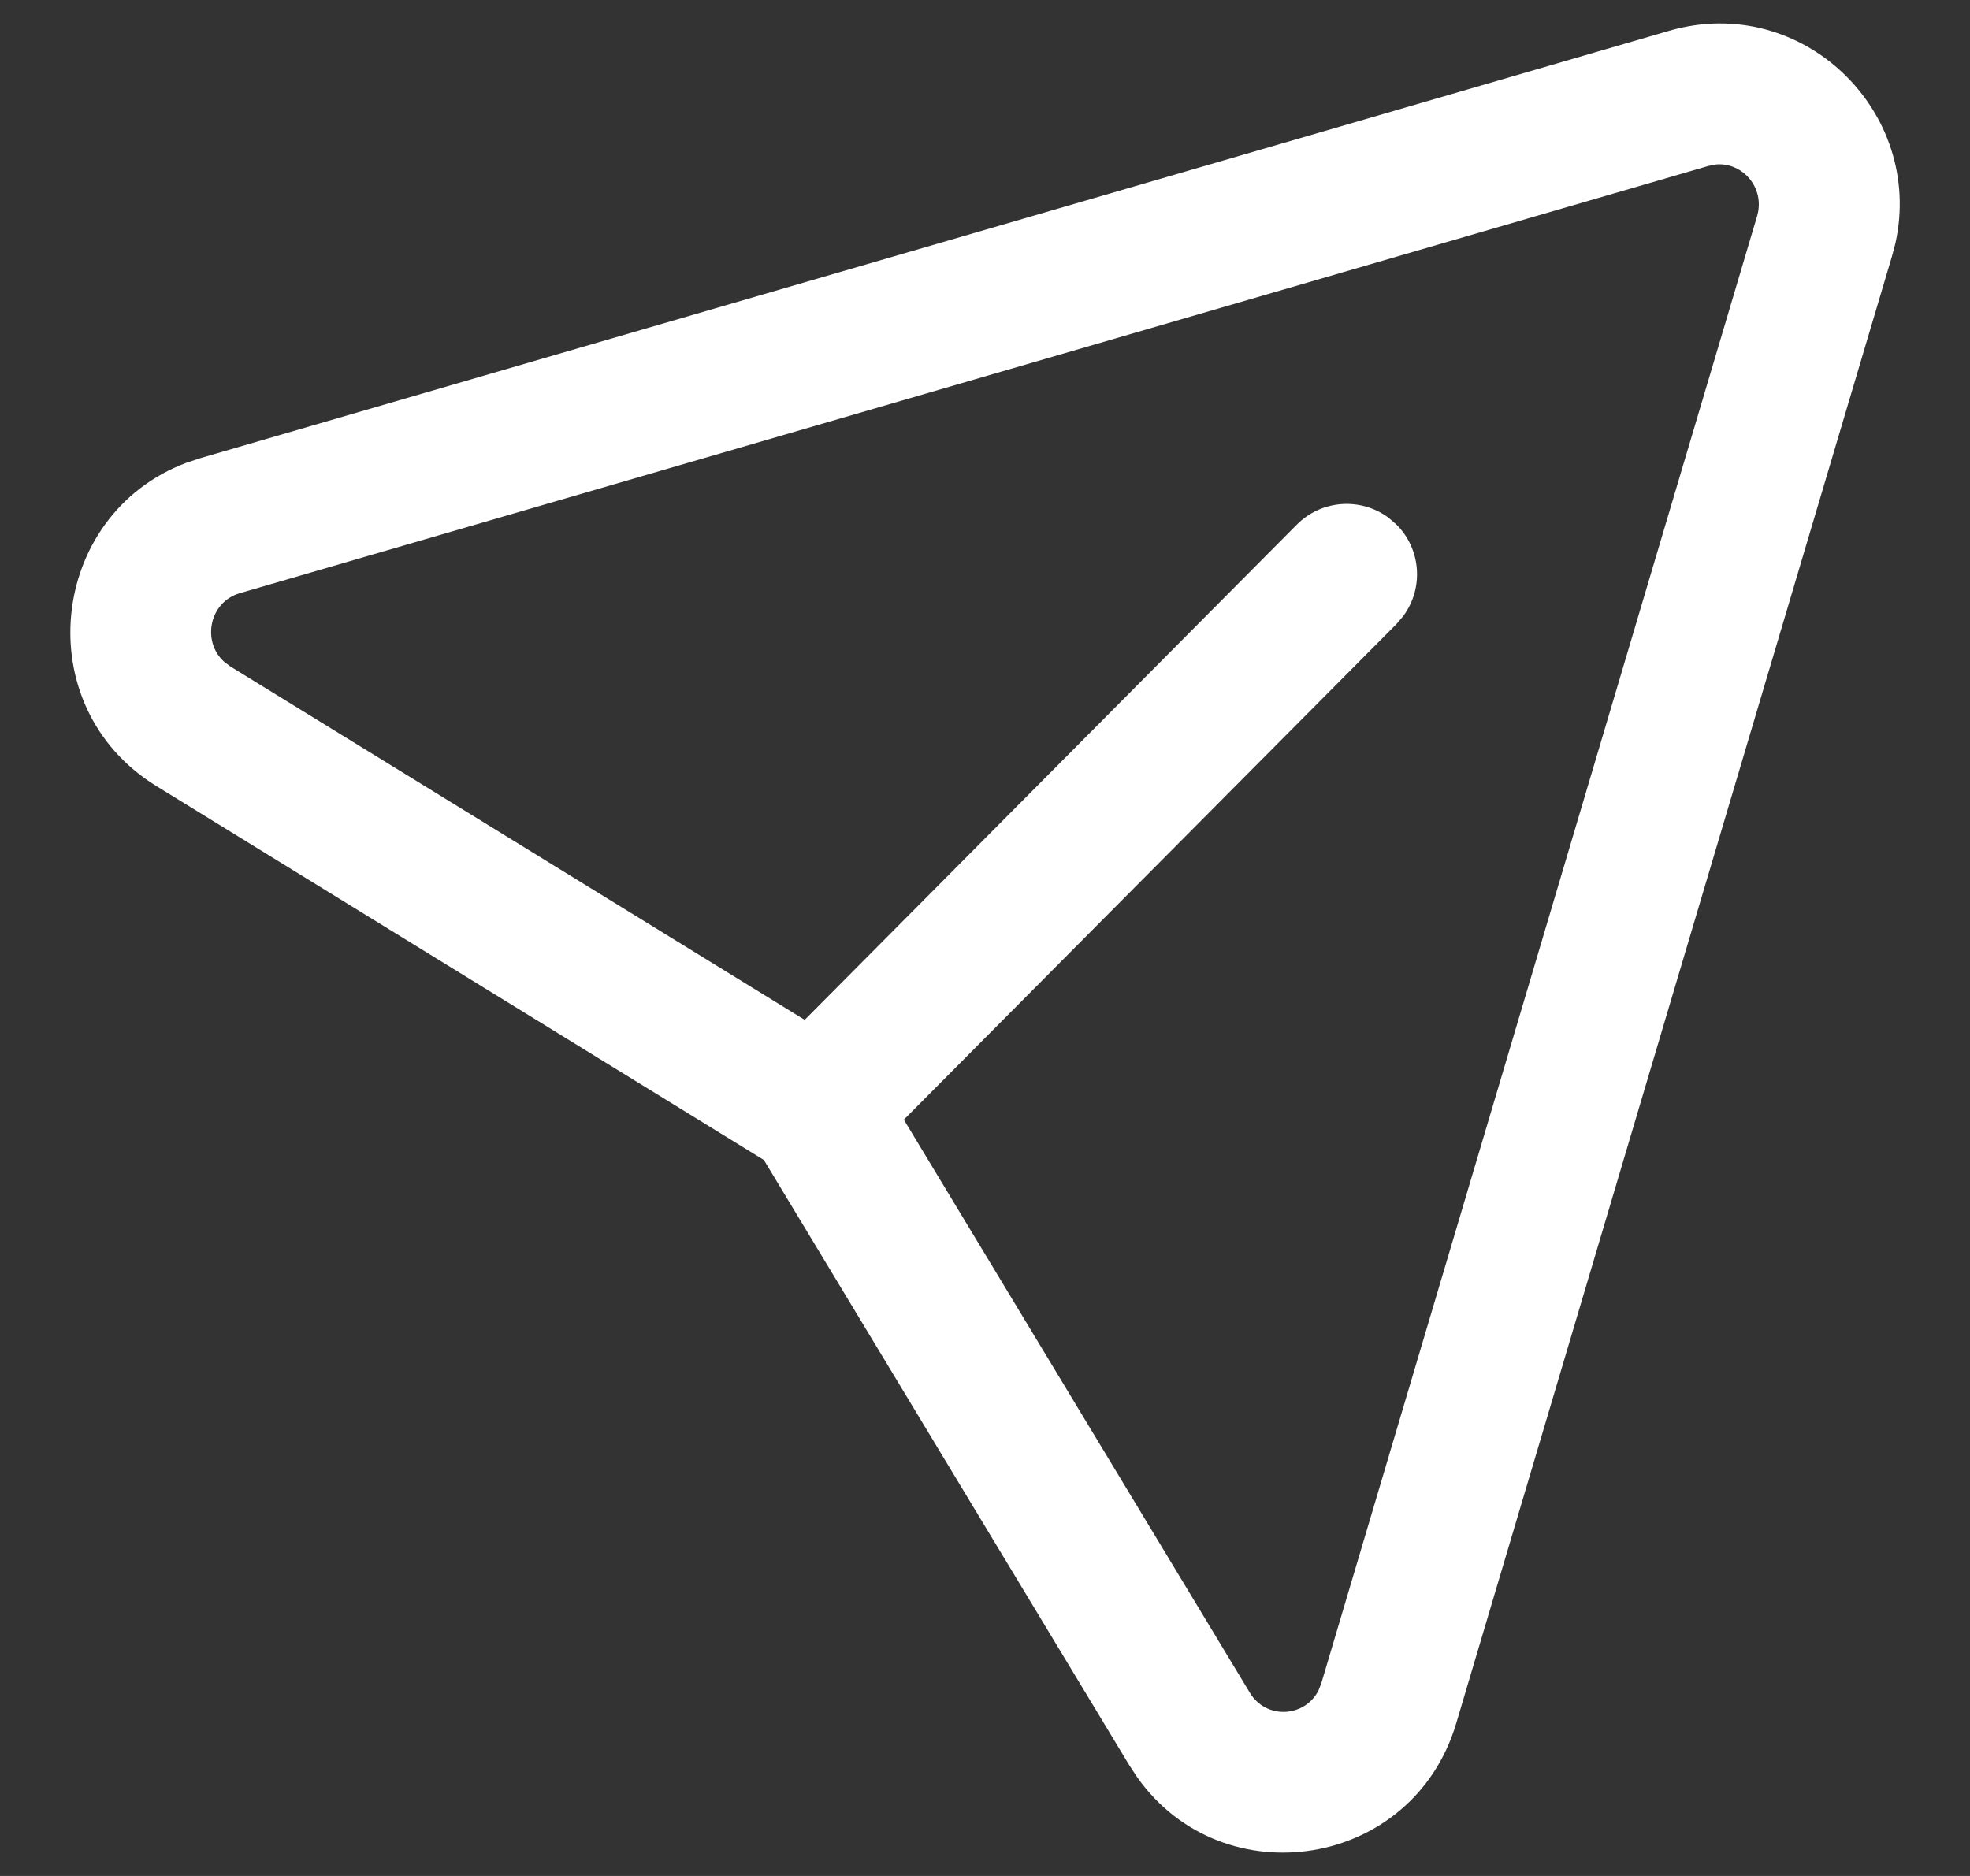 <svg width="21" height="20" viewBox="0 0 21 20" fill="none" xmlns="http://www.w3.org/2000/svg">
<rect x="0" y="0" width="21" height="20" fill="#333333" stroke="none"/>
<path fill-rule="evenodd" clip-rule="evenodd" d="M20.205 2.593C20.516 1.187 19.209 -0.082 17.794 0.328L2.137 4.884L1.986 4.934C0.517 5.487 0.291 7.534 1.668 8.381L8.143 12.367L12.039 18.821L12.127 18.954C13.04 20.234 15.062 19.924 15.523 18.373L20.168 2.733L20.205 2.593ZM18.285 1.754C18.574 1.723 18.82 2.004 18.73 2.306L14.085 17.946L14.055 18.022C13.91 18.308 13.499 18.337 13.323 18.046L9.635 11.937L14.888 6.651L14.96 6.566C15.177 6.272 15.151 5.855 14.884 5.59L14.8 5.518C14.505 5.301 14.089 5.326 13.823 5.594L8.578 10.873L2.454 7.104L2.388 7.054C2.15 6.838 2.23 6.419 2.556 6.324L18.212 1.769L18.285 1.754Z" fill="white"/>
</svg>
